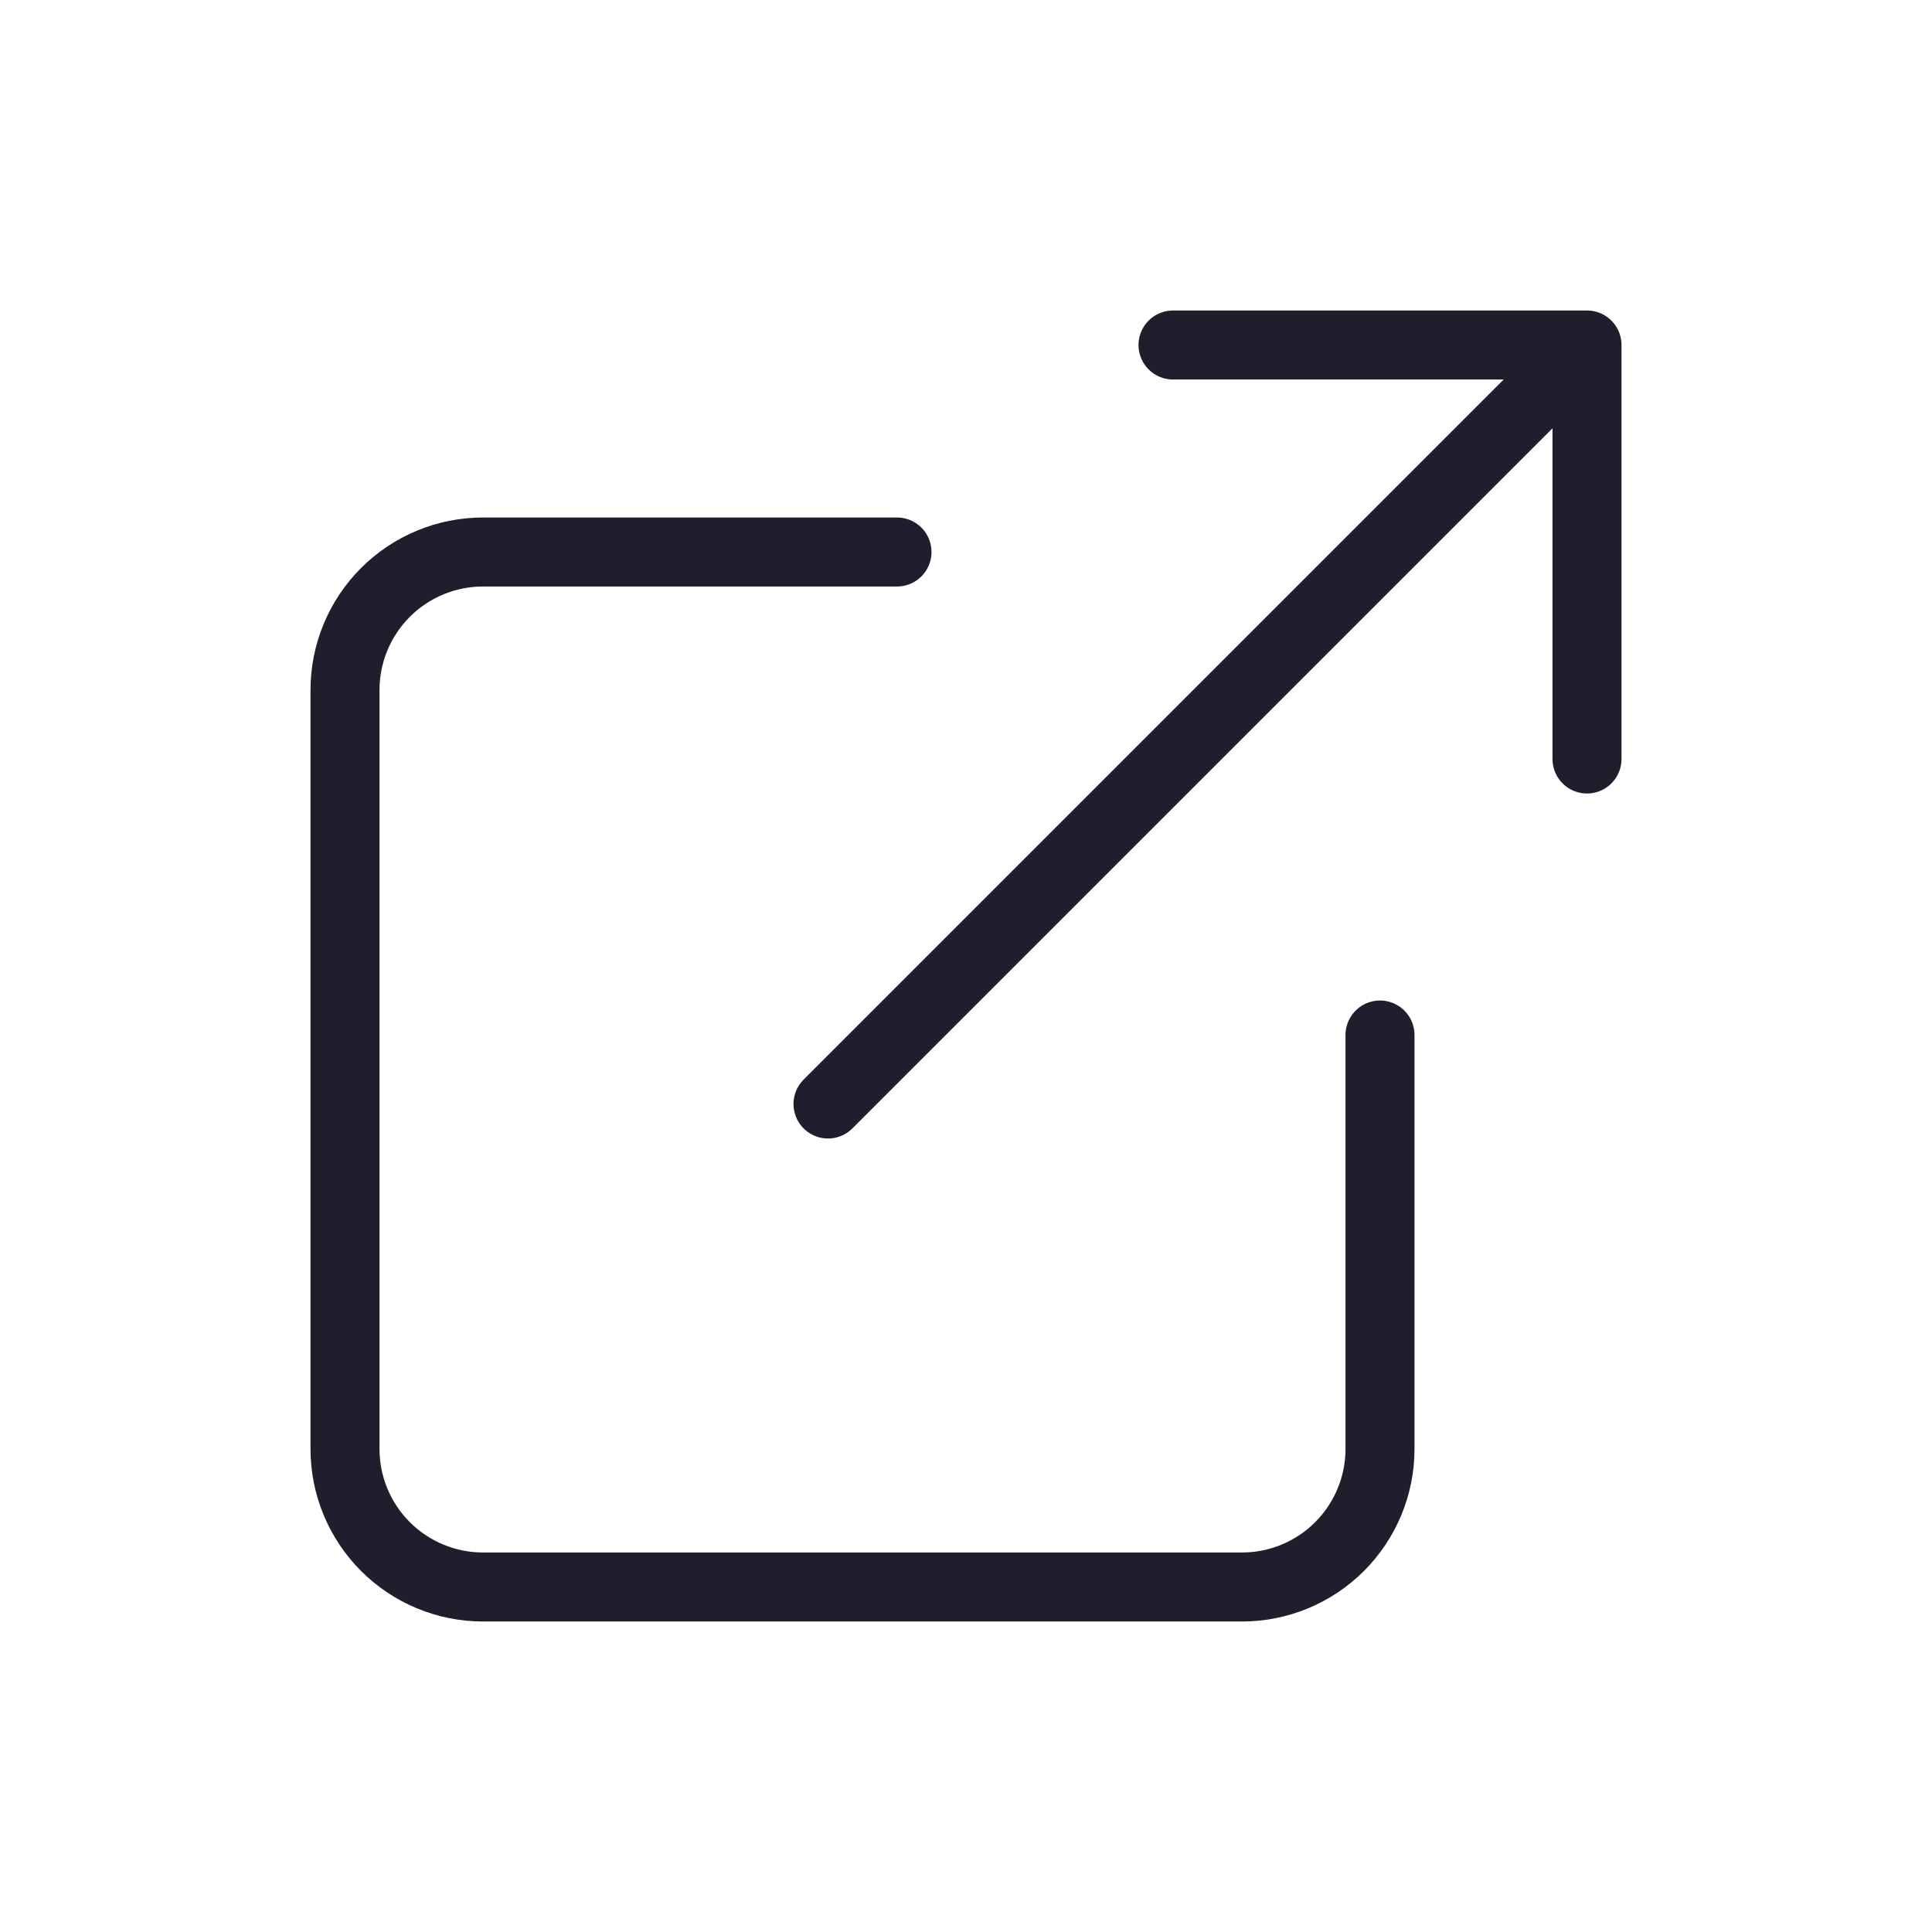 <svg width="28" height="28" viewBox="0 0 28 28" fill="none" xmlns="http://www.w3.org/2000/svg">
<path d="M20 15V21C20 21.53 19.789 22.039 19.414 22.414C19.039 22.789 18.53 23 18 23H7C6.47 23 5.961 22.789 5.586 22.414C5.211 22.039 5 21.53 5 21V10C5 9.47 5.211 8.961 5.586 8.586C5.961 8.211 6.47 8 7 8H13M17 5H23M23 5V11M23 5L12 16" stroke="#1F1E2C" stroke-linecap="round" stroke-linejoin="round"/>
</svg>
